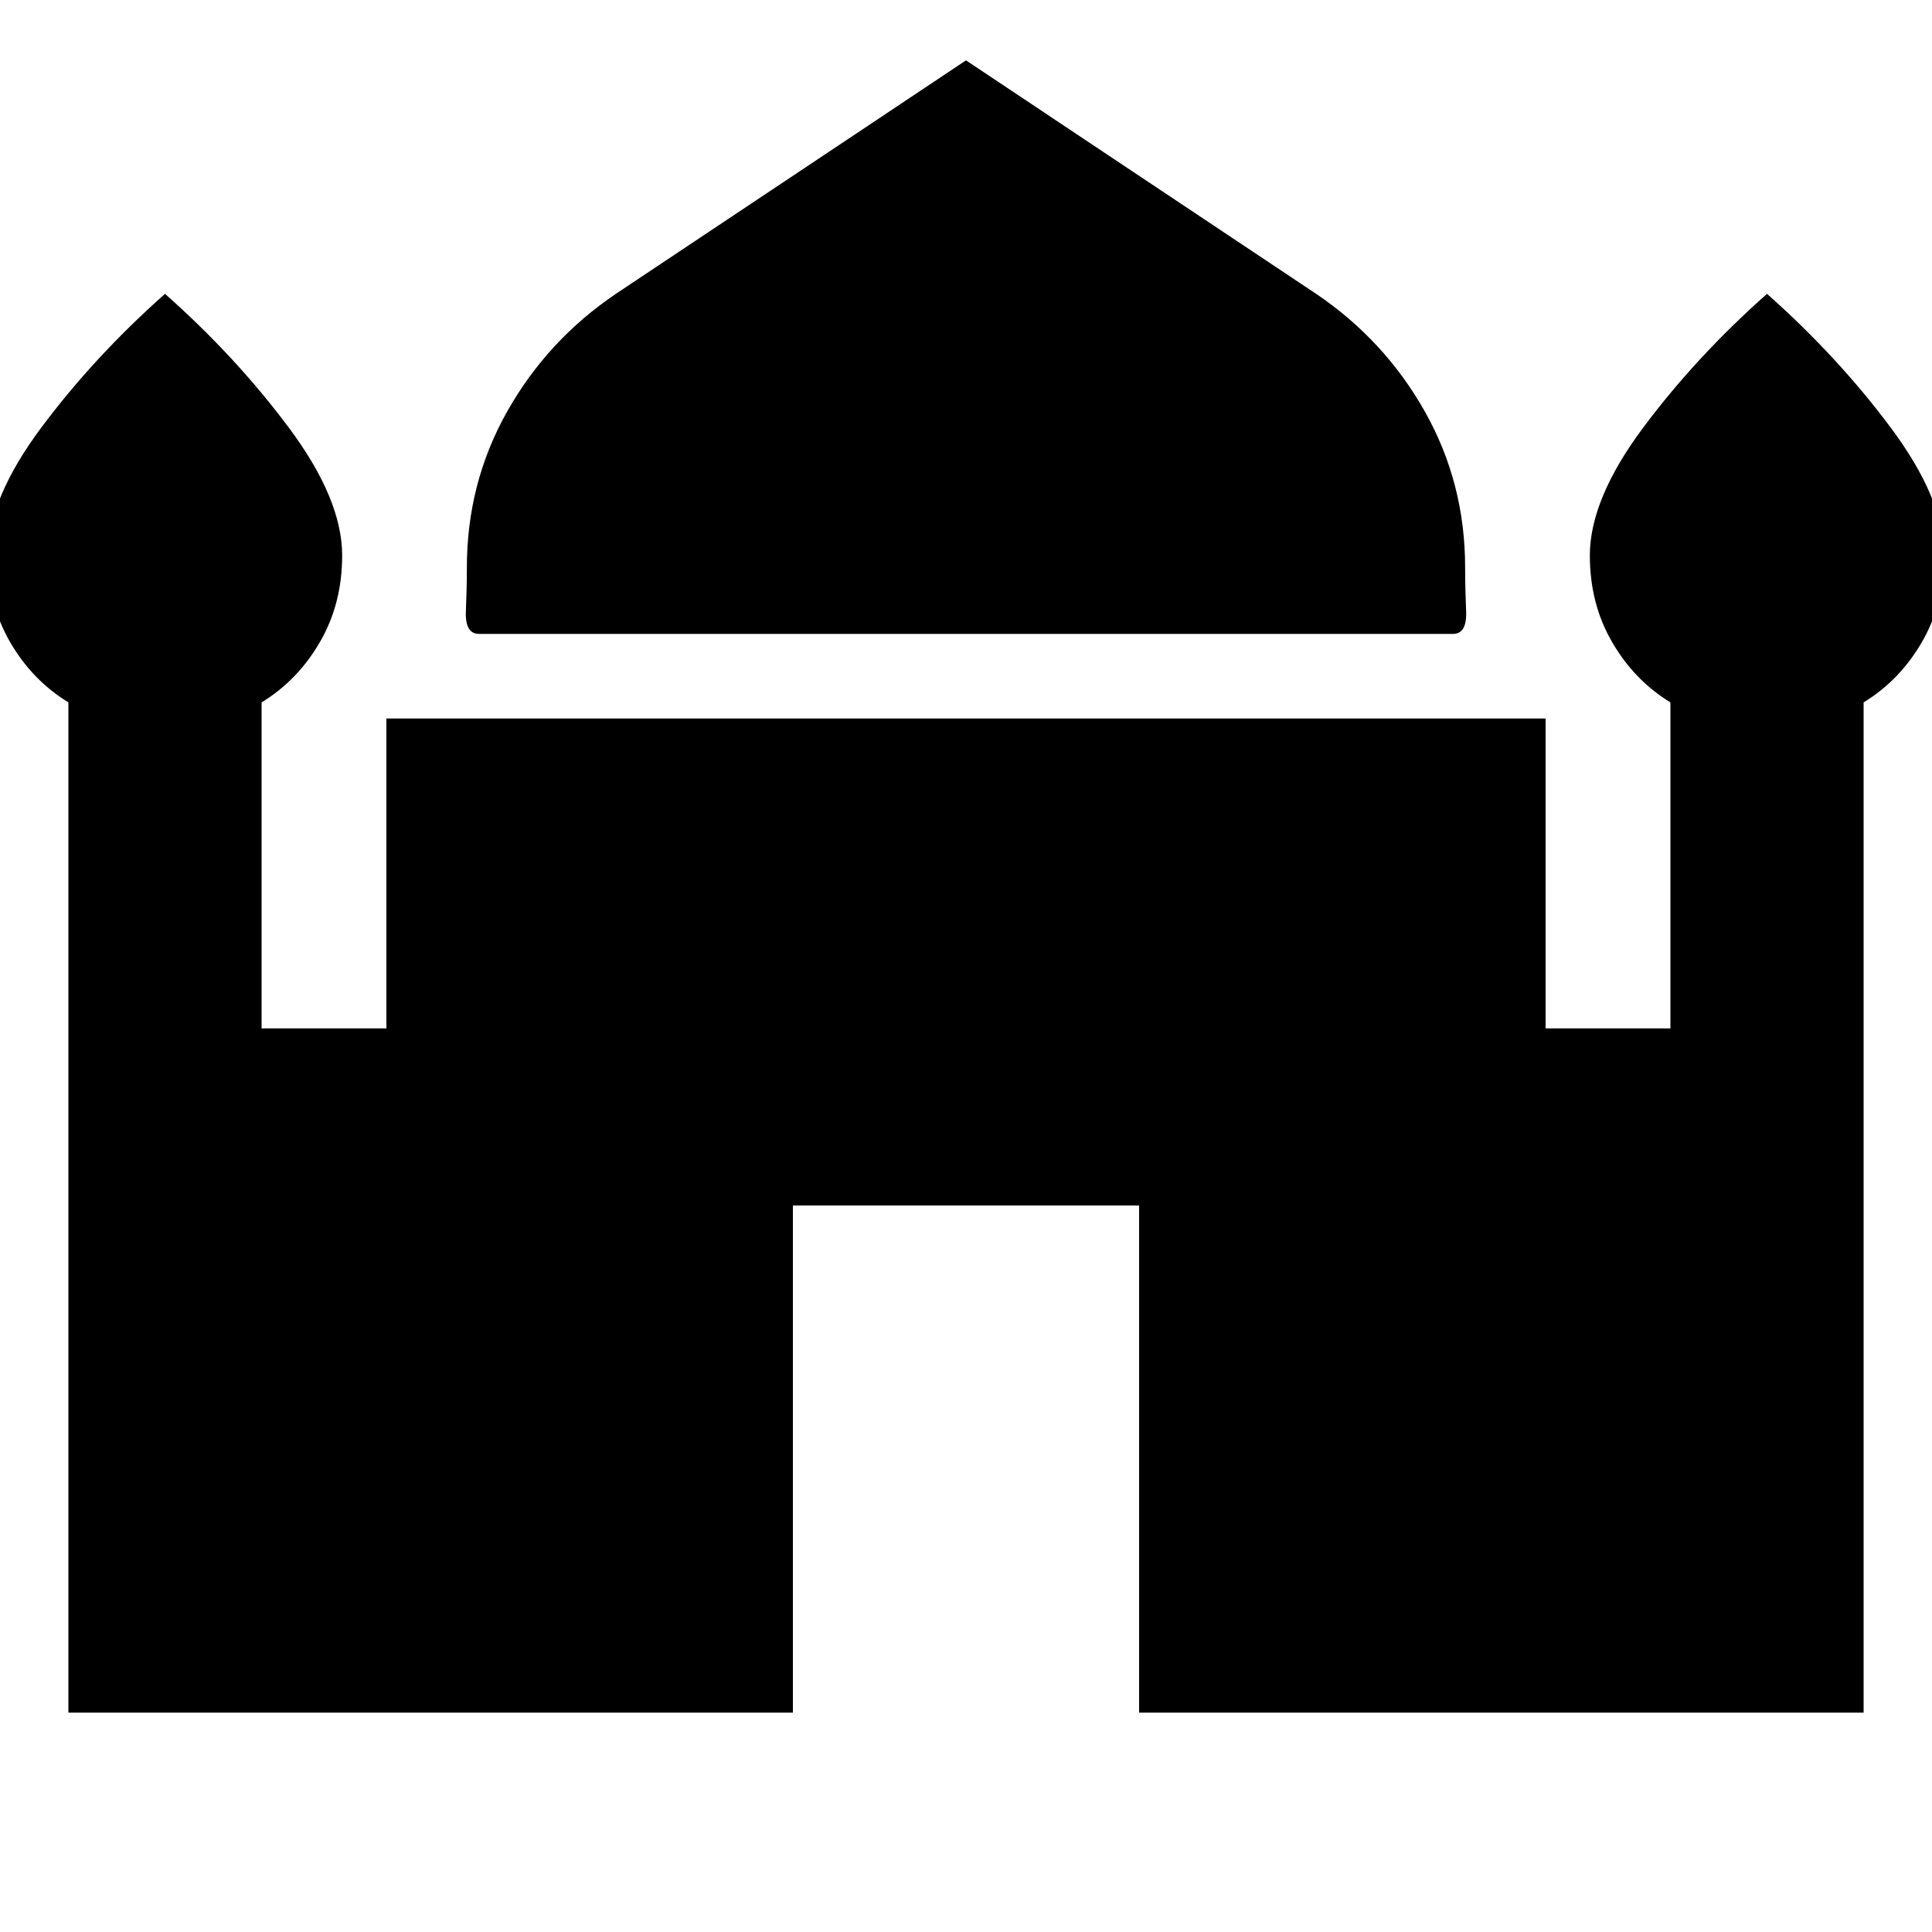 <svg xmlns="http://www.w3.org/2000/svg" viewBox="0 0 20 20"><path d="M4.958 6.562q-.146 0-.135-.239.01-.24.01-.448 0-.875.417-1.615.417-.739 1.125-1.218L10 .625l3.625 2.417q.708.479 1.125 1.218.417.74.417 1.615 0 .208.01.448.011.239-.135.239ZM.708 17.729V7.271q-.375-.229-.604-.625-.229-.396-.229-.896 0-.583.552-1.323.552-.739 1.281-1.385.73.646 1.282 1.385.552.74.552 1.323 0 .5-.23.896-.229.396-.604.625v3.375H4V7.438h12v3.208h1.292V7.271q-.375-.229-.604-.625-.23-.396-.23-.896 0-.583.552-1.323.552-.739 1.282-1.385.729.646 1.281 1.385.552.74.552 1.323 0 .5-.229.896t-.604.625v10.458h-7.5v-5.25H8.208v5.25Z"/></svg>
